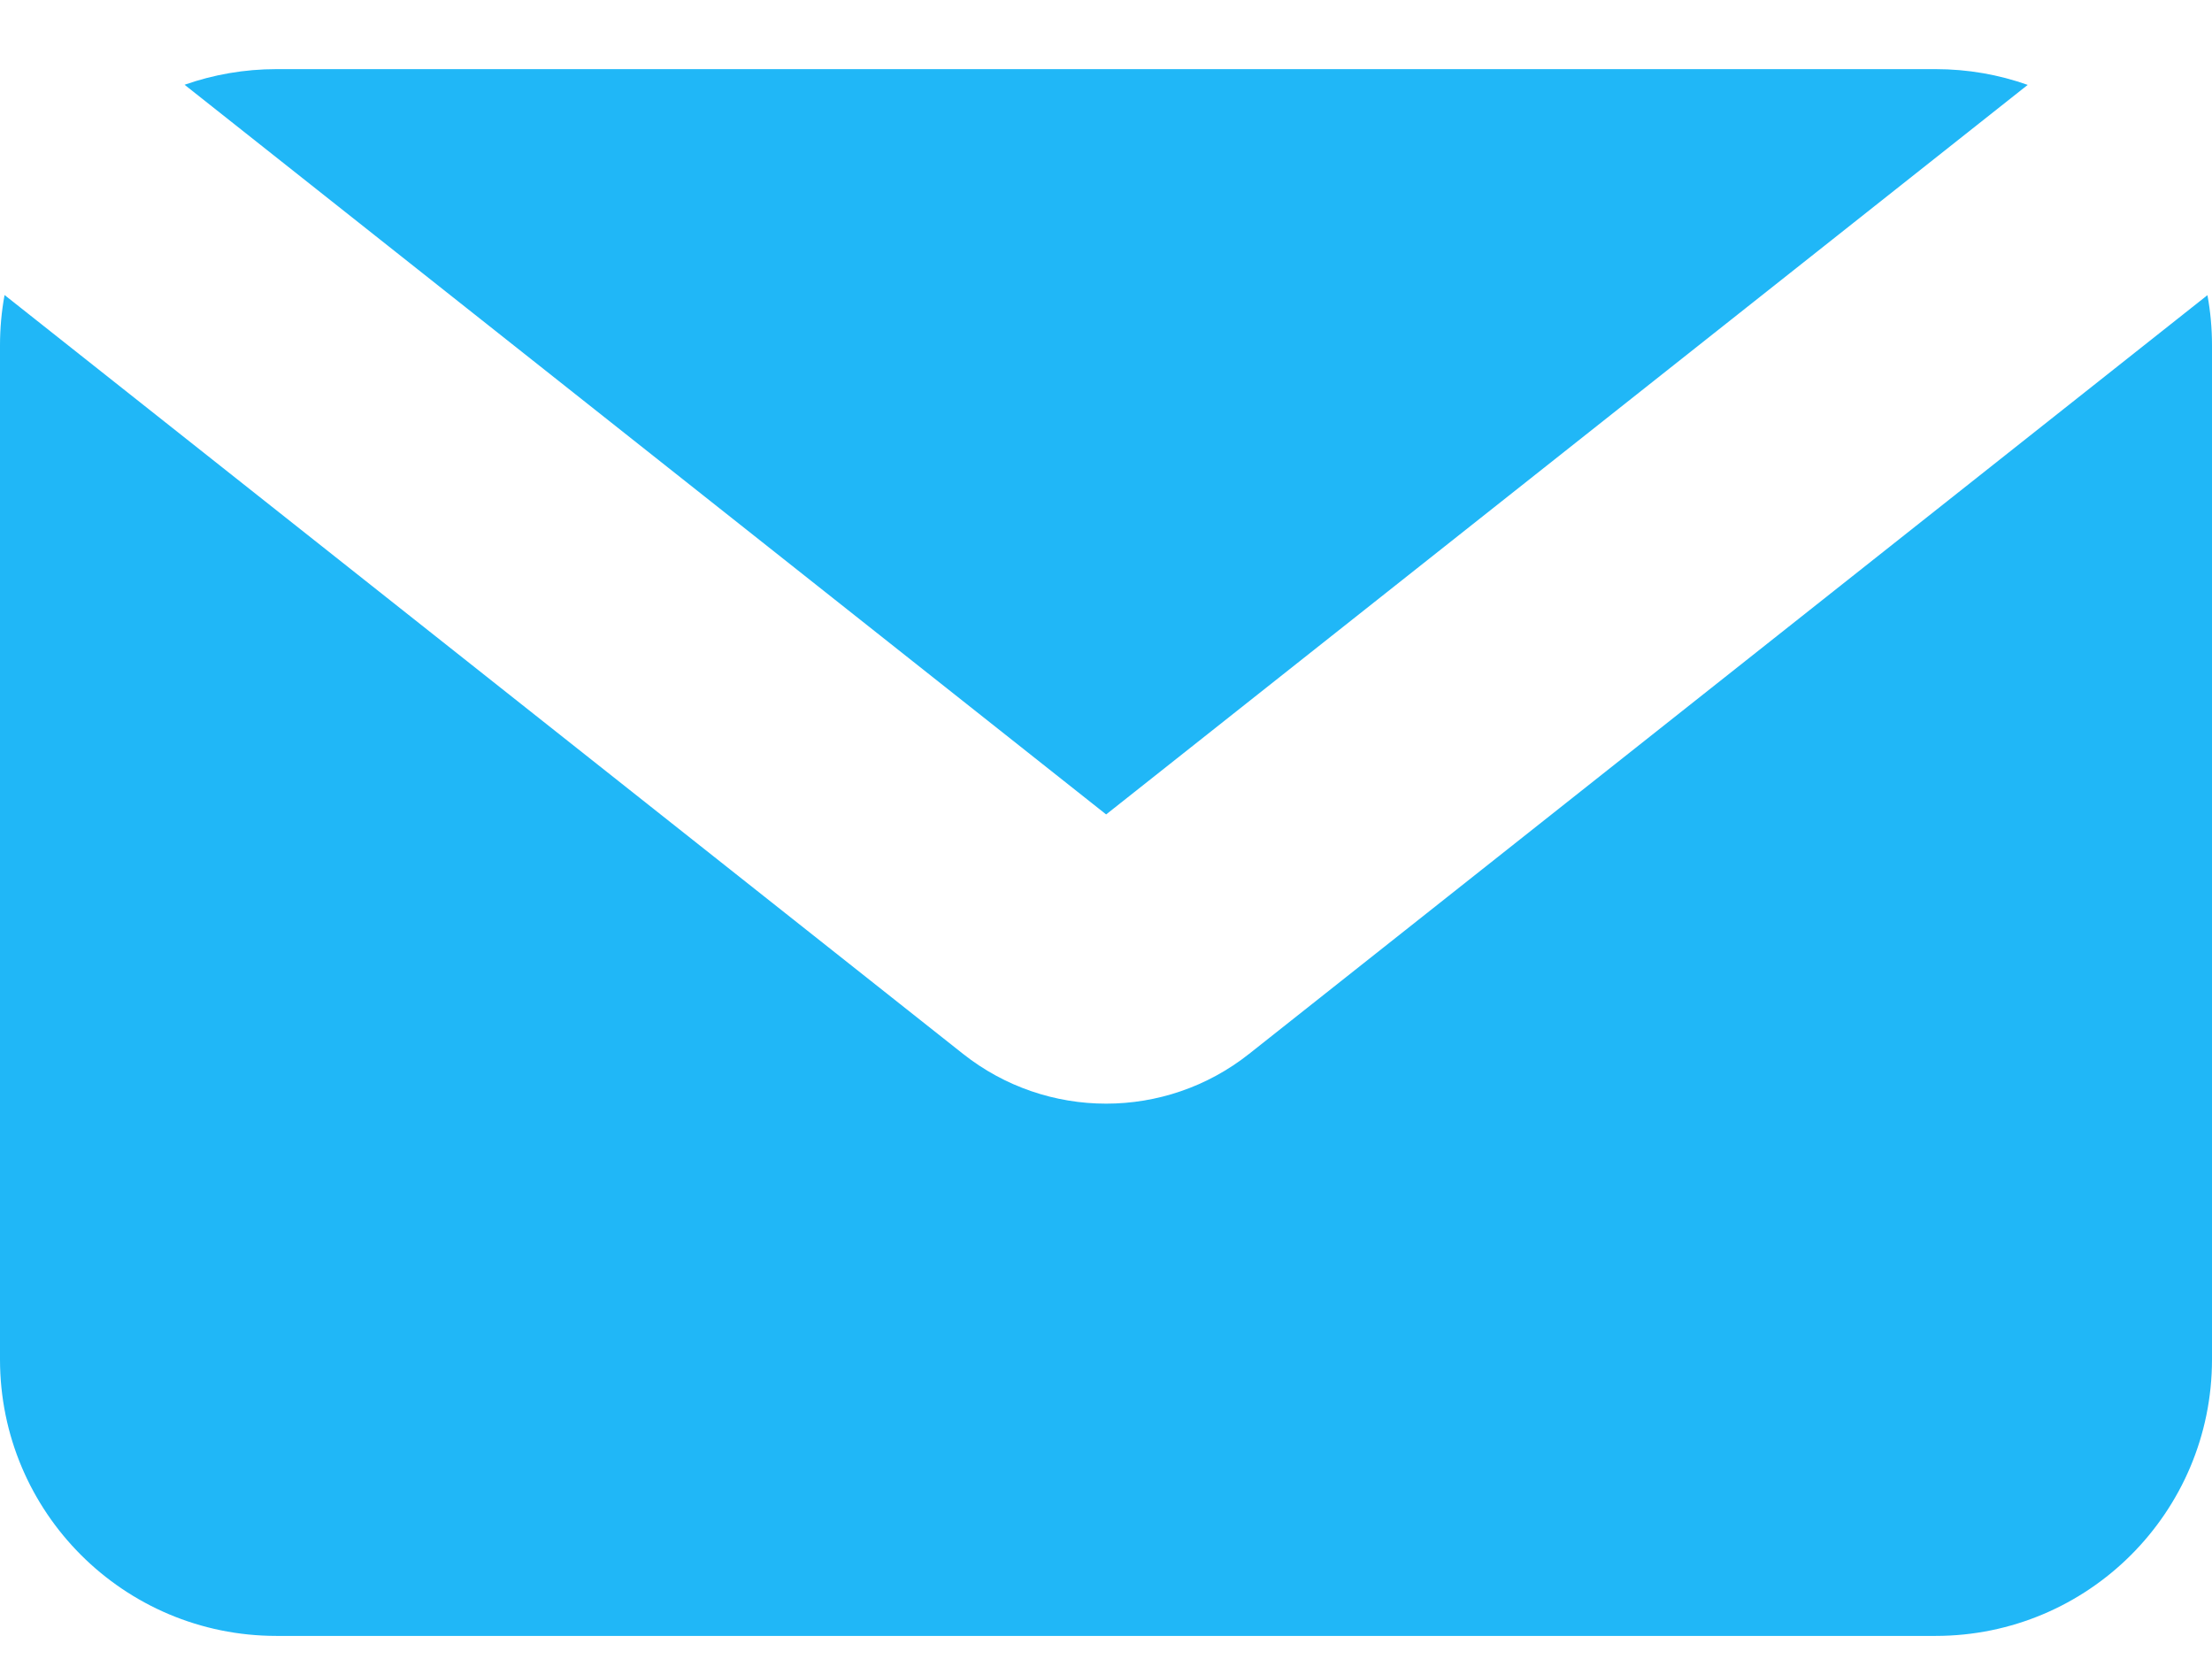 <svg width="16" height="12" viewBox="0 0 16 12" fill="none" xmlns="http://www.w3.org/2000/svg">
  <path fill-rule="evenodd" clip-rule="evenodd" d="M0.033 2.134C0.011 2.253 0 2.375 0 2.5V9.833C0 10.938 0.895 11.833 2 11.833H14C15.105 11.833 16 10.938 16 9.833V2.5C16 2.375 15.989 2.254 15.967 2.135L9.035 7.623C8.429 8.103 7.573 8.103 6.966 7.623L0.033 2.134ZM14.667 0.614C14.458 0.54 14.234 0.5 14 0.5H2C1.767 0.5 1.543 0.54 1.335 0.613L8.001 5.891L14.667 0.614Z" fill="#20B7F7"/>
</svg>
